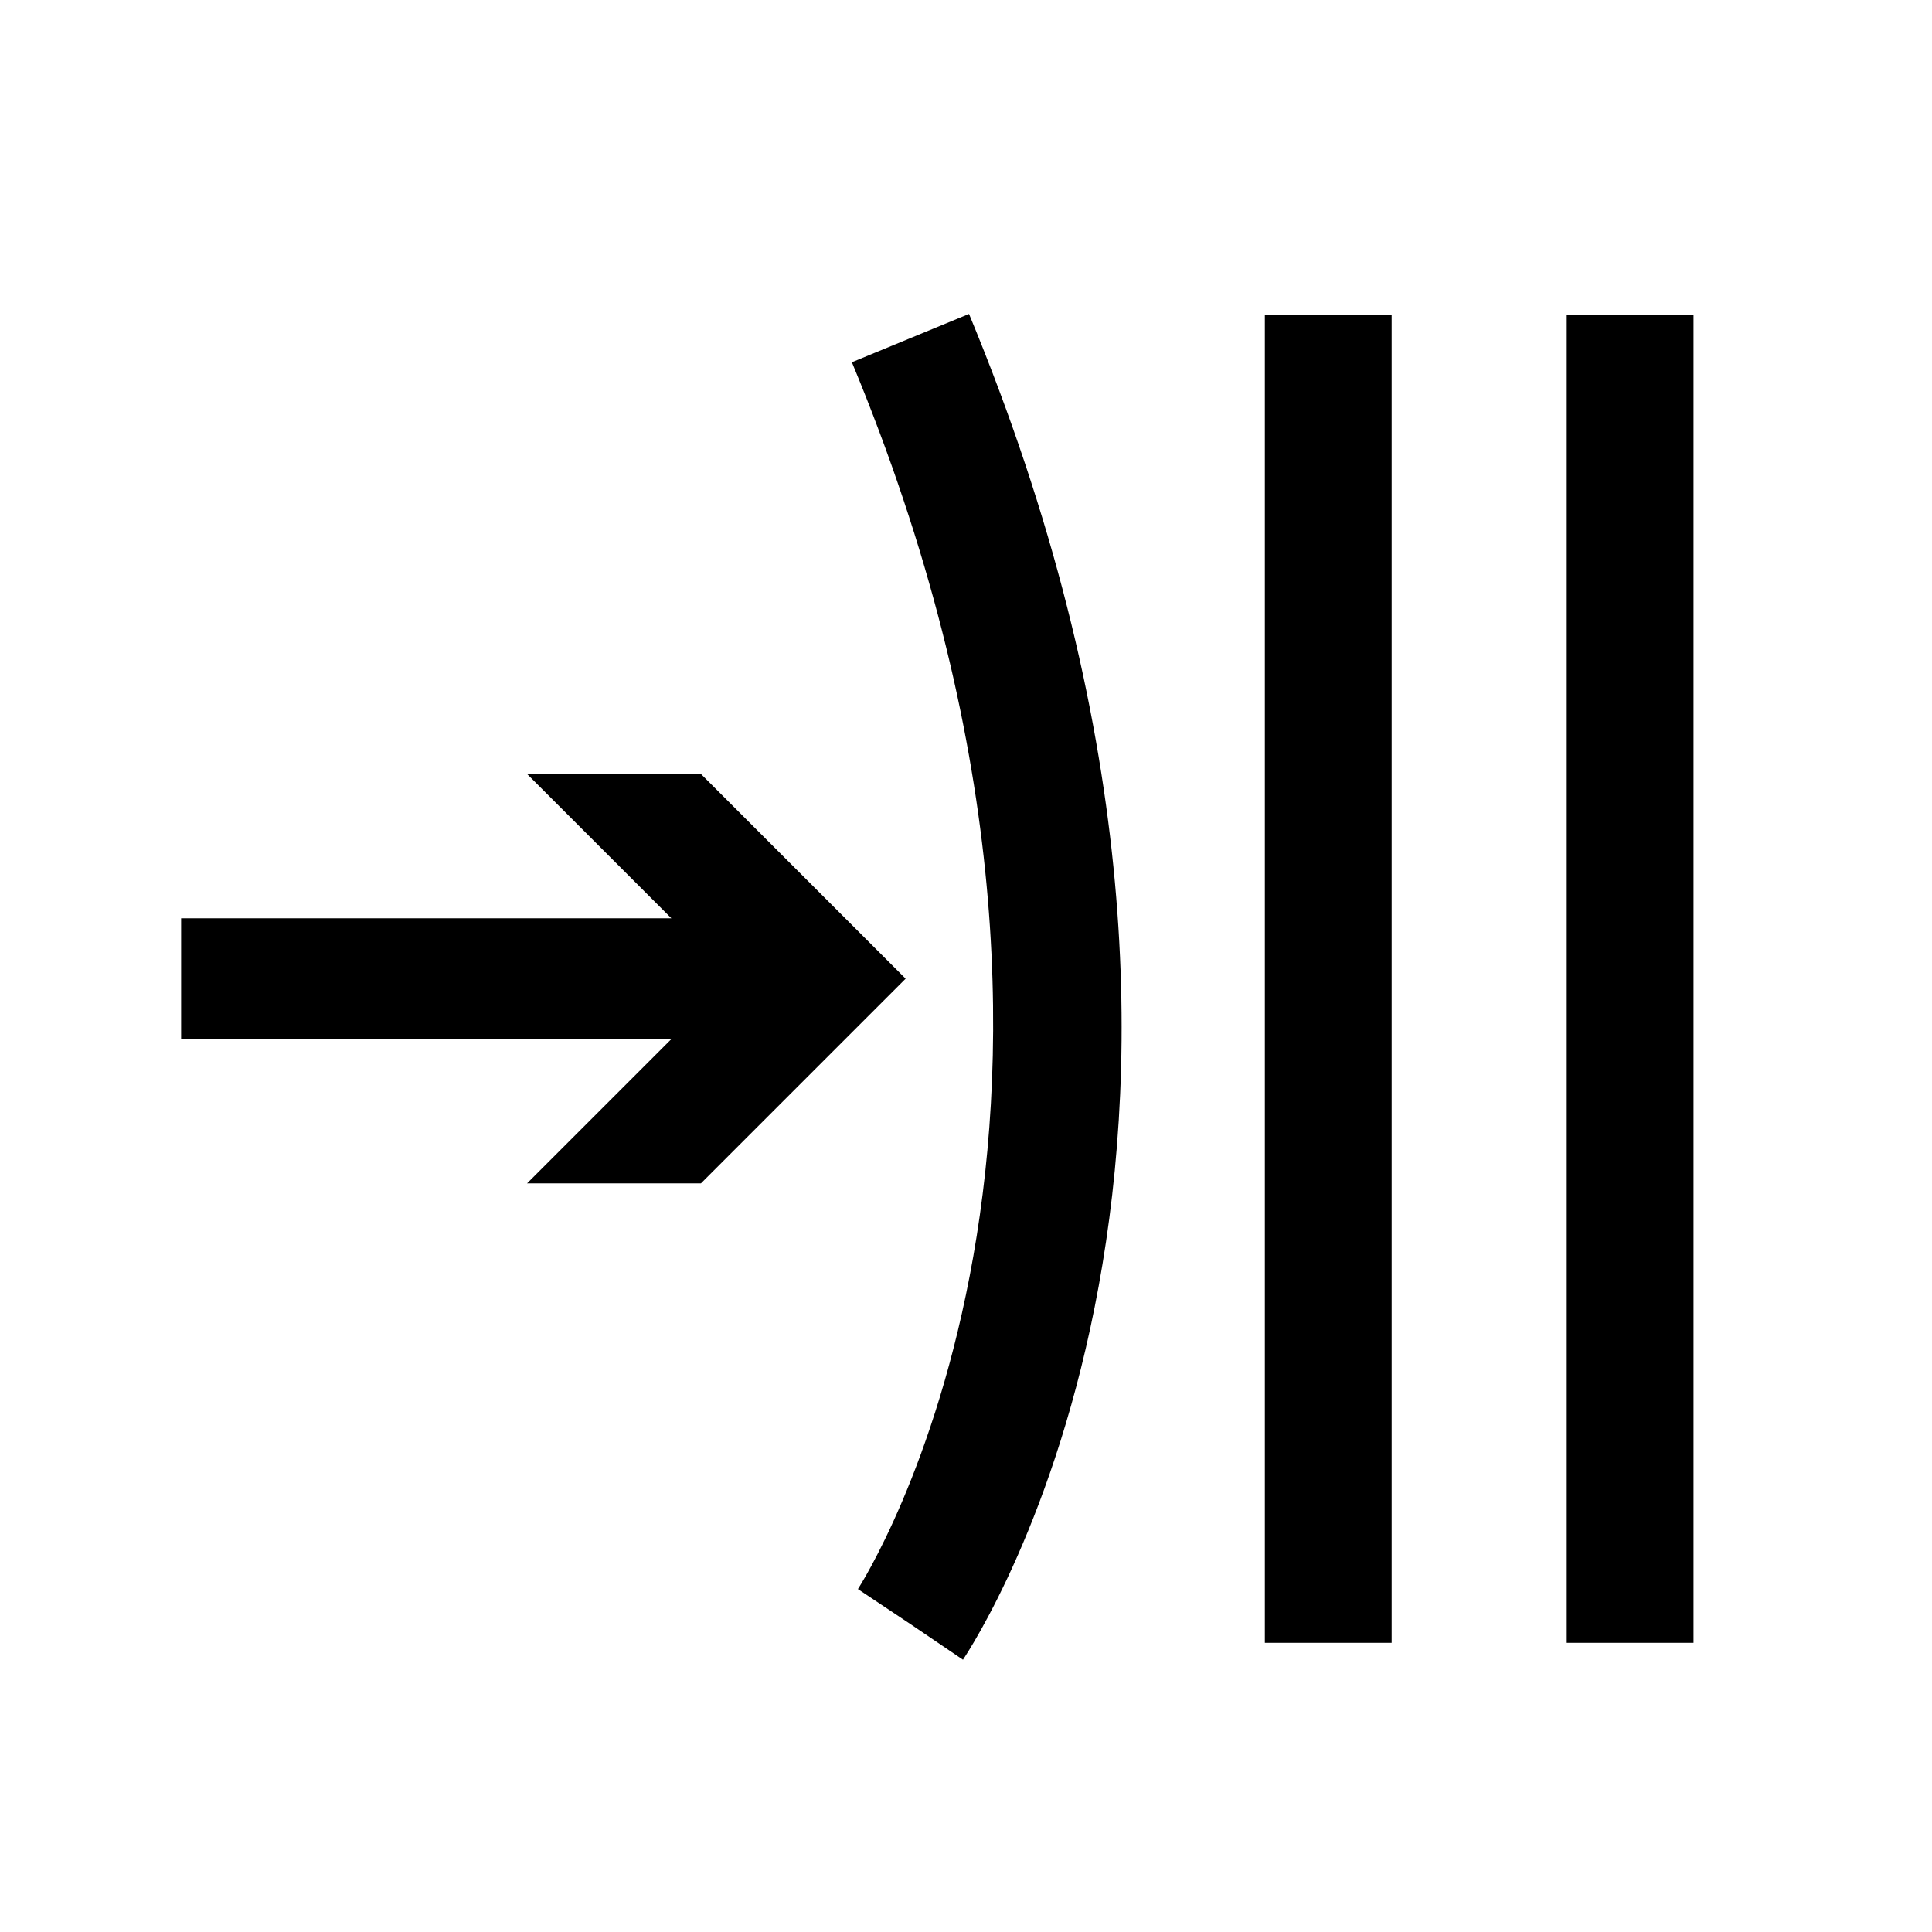 <svg id="Layer_1" data-name="Layer 1" xmlns="http://www.w3.org/2000/svg" viewBox="0 0 32 32"><path d="M14.11,6c5.18,12.47.15,20.24.1,20.32l.87.58.87.59c.23-.35,5.73-8.72.1-22.29Z"/><rect x="20.95" y="5.21" width="2.1" height="22"/><rect x="25.95" y="5.21" width="2.1" height="22"/><polygon points="11.61 12.82 8.73 12.82 11.12 15.21 3 15.21 3 17.21 11.12 17.21 8.73 19.6 11.61 19.6 15 16.21 11.61 12.82"/></svg>